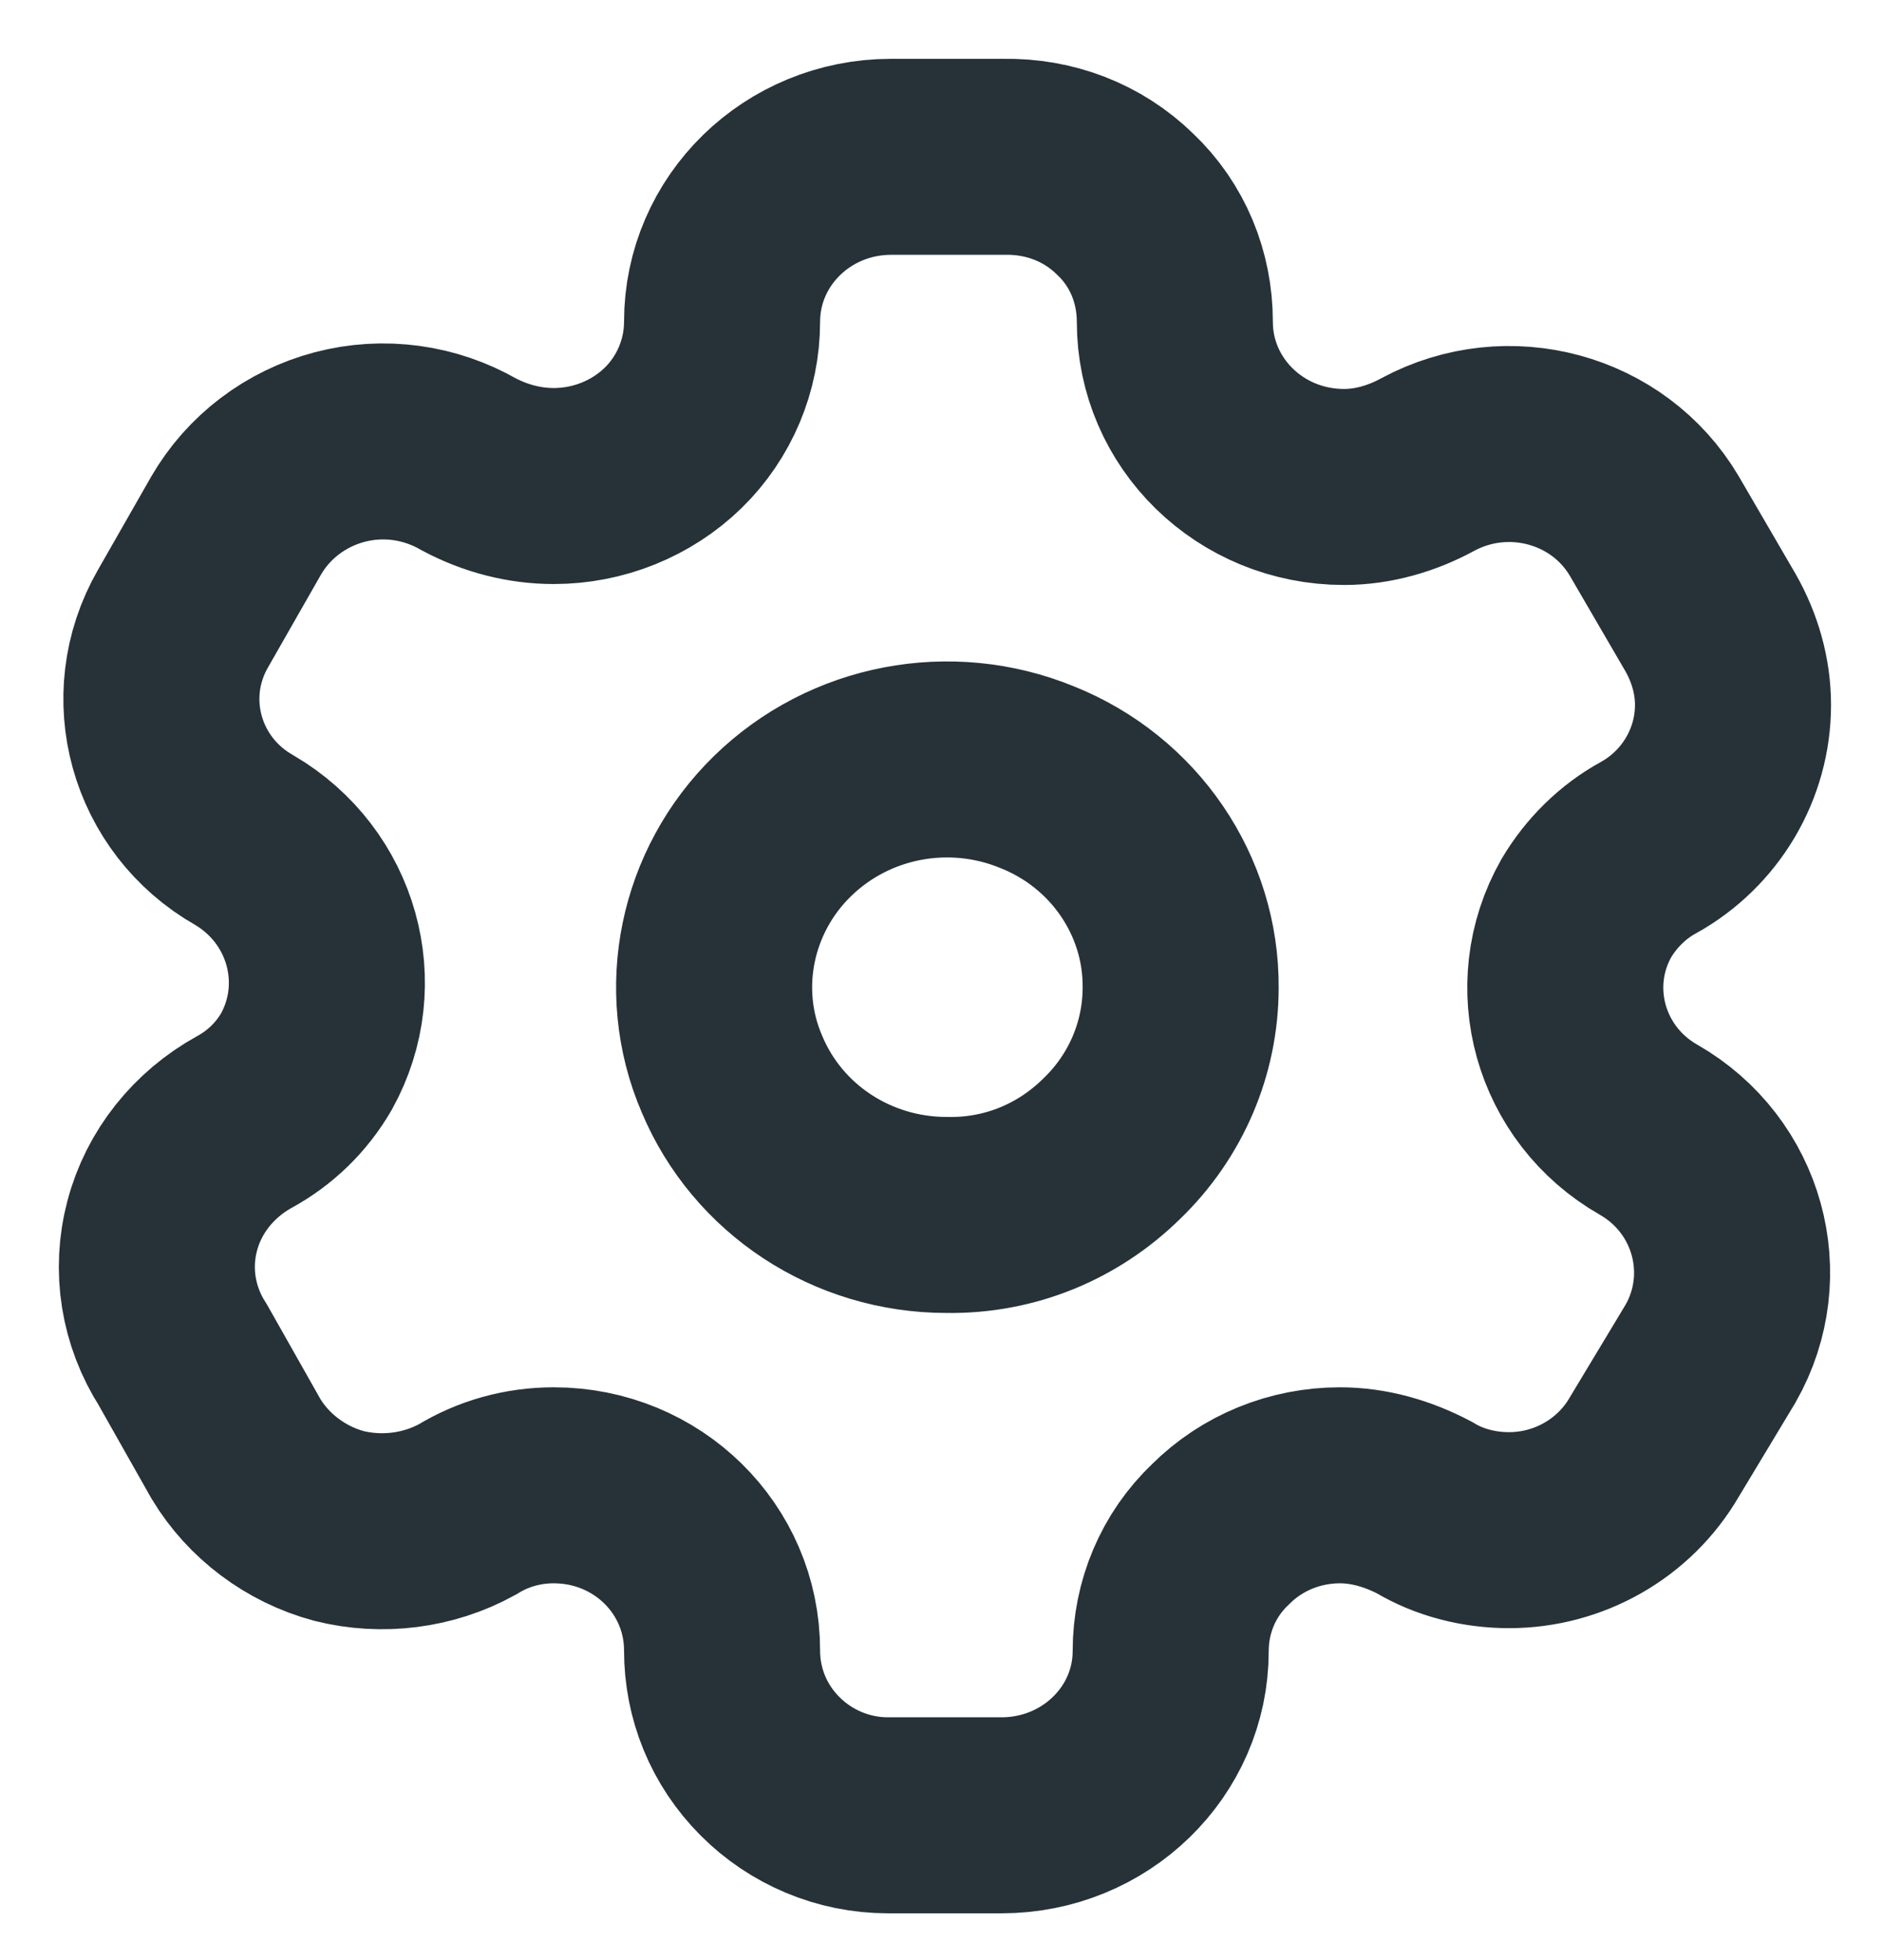 <svg width="24" height="25" viewBox="0 0 24 25" fill="none" xmlns="http://www.w3.org/2000/svg">
<g id="Iconly/Bold/Setting">
<g id="Setting">
<path id="Vector" d="M12.803 2C13.385 1.99 13.936 2.2 14.347 2.603C14.761 2.994 14.982 3.534 14.982 4.105C14.982 5.269 15.944 6.211 17.14 6.211C17.51 6.211 17.88 6.104 18.209 5.924C19.234 5.373 20.513 5.723 21.095 6.707L21.815 7.944C21.995 8.262 22.1 8.621 22.1 8.991C22.1 9.742 21.688 10.441 21.022 10.811C20.693 10.99 20.418 11.265 20.229 11.584C19.667 12.577 20.017 13.834 21.022 14.408C22.036 14.988 22.385 16.259 21.815 17.262L21.095 18.458C20.714 19.113 20.006 19.516 19.244 19.516C18.863 19.516 18.483 19.42 18.166 19.229C17.827 19.05 17.458 18.944 17.087 18.944C16.515 18.944 15.966 19.167 15.565 19.568C15.151 19.96 14.929 20.499 14.929 21.059C14.929 22.212 13.968 23.153 12.771 23.153H11.323C10.751 23.153 10.212 22.921 9.821 22.529C9.419 22.127 9.208 21.599 9.208 21.049C9.208 19.885 8.255 18.944 7.061 18.944C6.669 18.944 6.288 19.05 5.96 19.252C5.463 19.526 4.871 19.6 4.321 19.462C3.771 19.314 3.295 18.954 3.009 18.479L2.333 17.283C2.015 16.787 1.92 16.194 2.069 15.633C2.216 15.073 2.598 14.597 3.115 14.311C3.444 14.132 3.718 13.867 3.908 13.539C4.459 12.545 4.109 11.297 3.115 10.715C2.11 10.144 1.761 8.886 2.333 7.891L3.009 6.707C3.295 6.211 3.771 5.85 4.331 5.702C4.893 5.554 5.484 5.638 5.981 5.924C6.32 6.104 6.69 6.199 7.061 6.199C7.632 6.199 8.181 5.977 8.583 5.586C8.985 5.194 9.208 4.655 9.208 4.105C9.208 2.942 10.17 2 11.365 2H12.803ZM13.227 9.913C12.117 9.457 10.836 9.7 9.979 10.536C9.133 11.361 8.869 12.619 9.334 13.699C9.79 14.787 10.868 15.496 12.073 15.496H12.085C12.878 15.507 13.619 15.201 14.178 14.65C14.739 14.11 15.056 13.37 15.056 12.598C15.066 11.424 14.337 10.356 13.227 9.913Z" stroke="#263238" stroke-width="2.5"/>
</g>
</g>
</svg>
